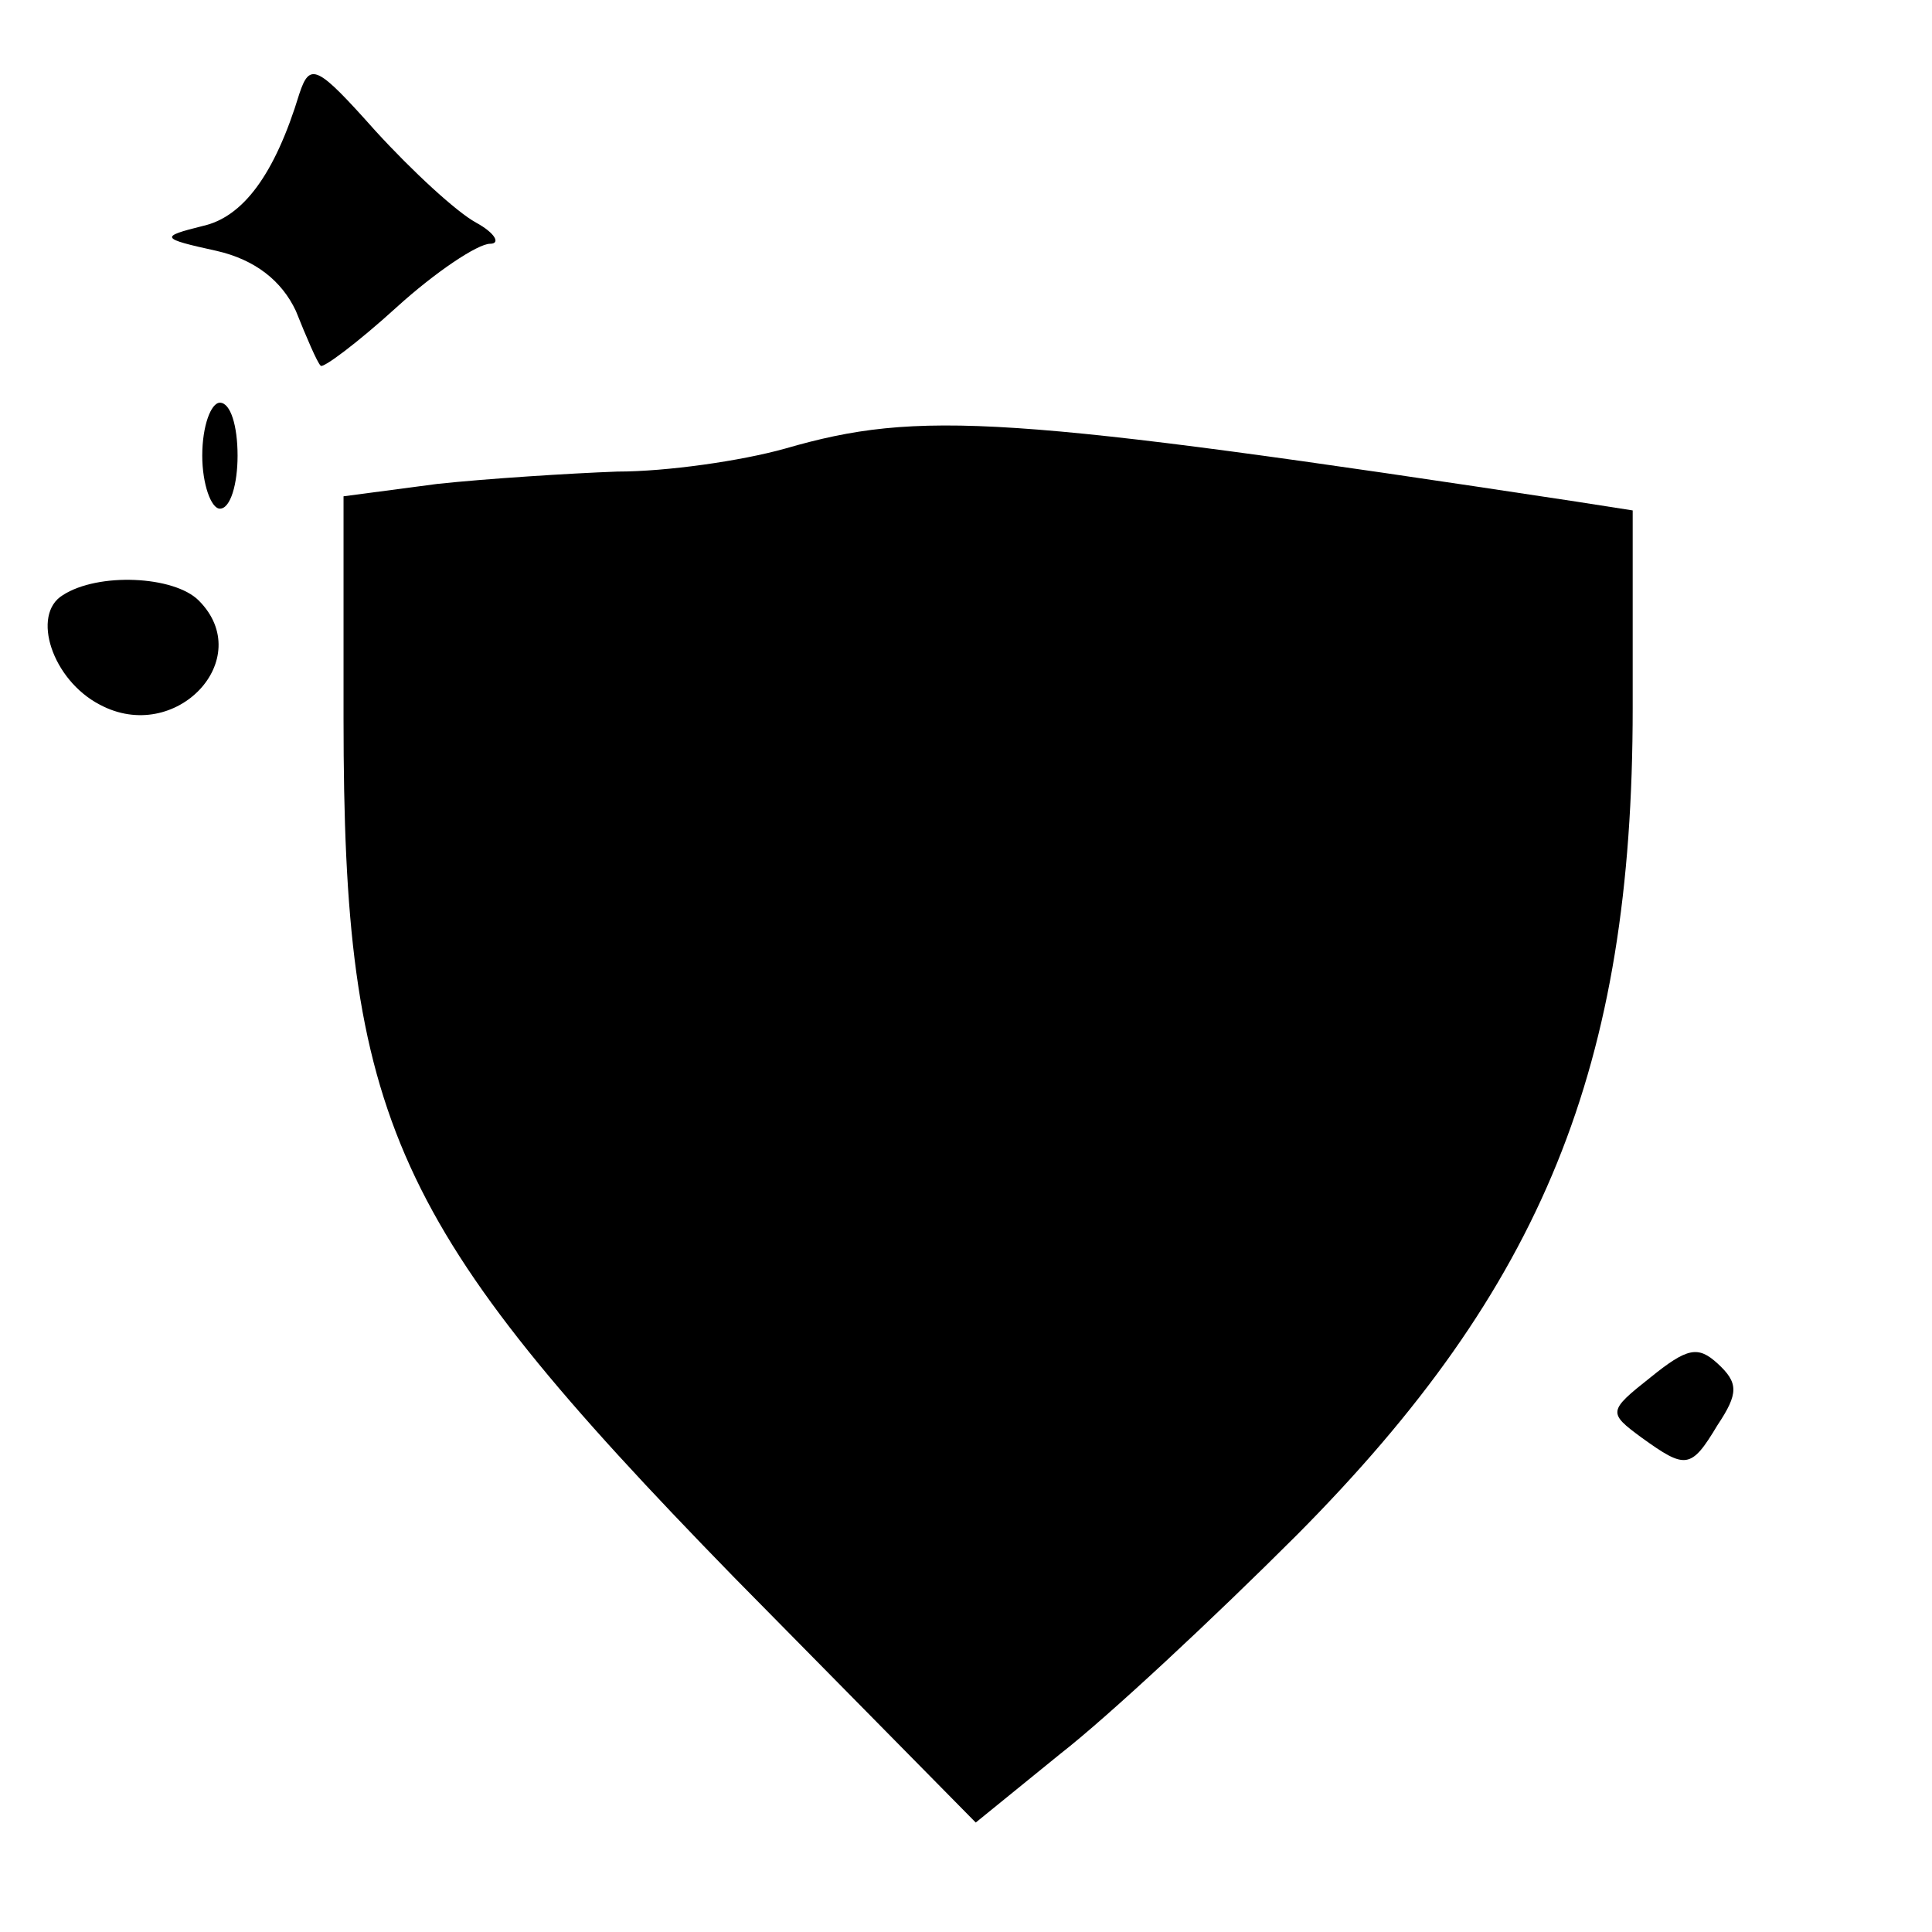 <?xml version="1.0" standalone="no"?>
<!DOCTYPE svg PUBLIC "-//W3C//DTD SVG 20010904//EN"
 "http://www.w3.org/TR/2001/REC-SVG-20010904/DTD/svg10.dtd">
<svg version="1.0" xmlns="http://www.w3.org/2000/svg"
 width="128pt" height="128pt" viewBox="10 -139 128 128"
 preserveAspectRatio="xMidYMid meet">
<g transform="scale(0.117,-0.117)"
fill="#000000" stroke="none">
<path d="M255 1135 c-14 -46 -32 -70 -55 -75 -24 -6 -24 -7 8 -14 22 -5 37
-17 45 -34 6 -15 12 -29 14 -31 1 -2 21 13 43 33 22 20 46 36 53 36 6 0 3 6
-8 12 -11 6 -36 29 -57 52 -33 37 -37 39 -43 21z"/>
<path d="M200 930 c0 -16 5 -30 10 -30 6 0 10 14 10 30 0 17 -4 30 -10 30 -5
0 -10 -13 -10 -30z"/>
<path d="M530 934 c-25 -7 -67 -13 -95 -13 -27 -1 -74 -4 -102 -7 l-53 -7 0
-126 c0 -227 27 -287 221 -486 l137 -139 48 39 c27 21 87 77 134 124 139 140
190 265 190 468 l0 112 -32 5 c-323 49 -372 52 -448 30z"/>
<path d="M121 851 c-18 -11 -6 -48 21 -62 43 -23 89 26 56 59 -14 14 -57 16
-77 3z"/>
<path d="M1020 408 c-24 -19 -24 -20 -5 -34 25 -18 28 -18 43 7 12 18 12 24 0
35 -11 10 -17 9 -38 -8z"/>
</g>
</svg>
